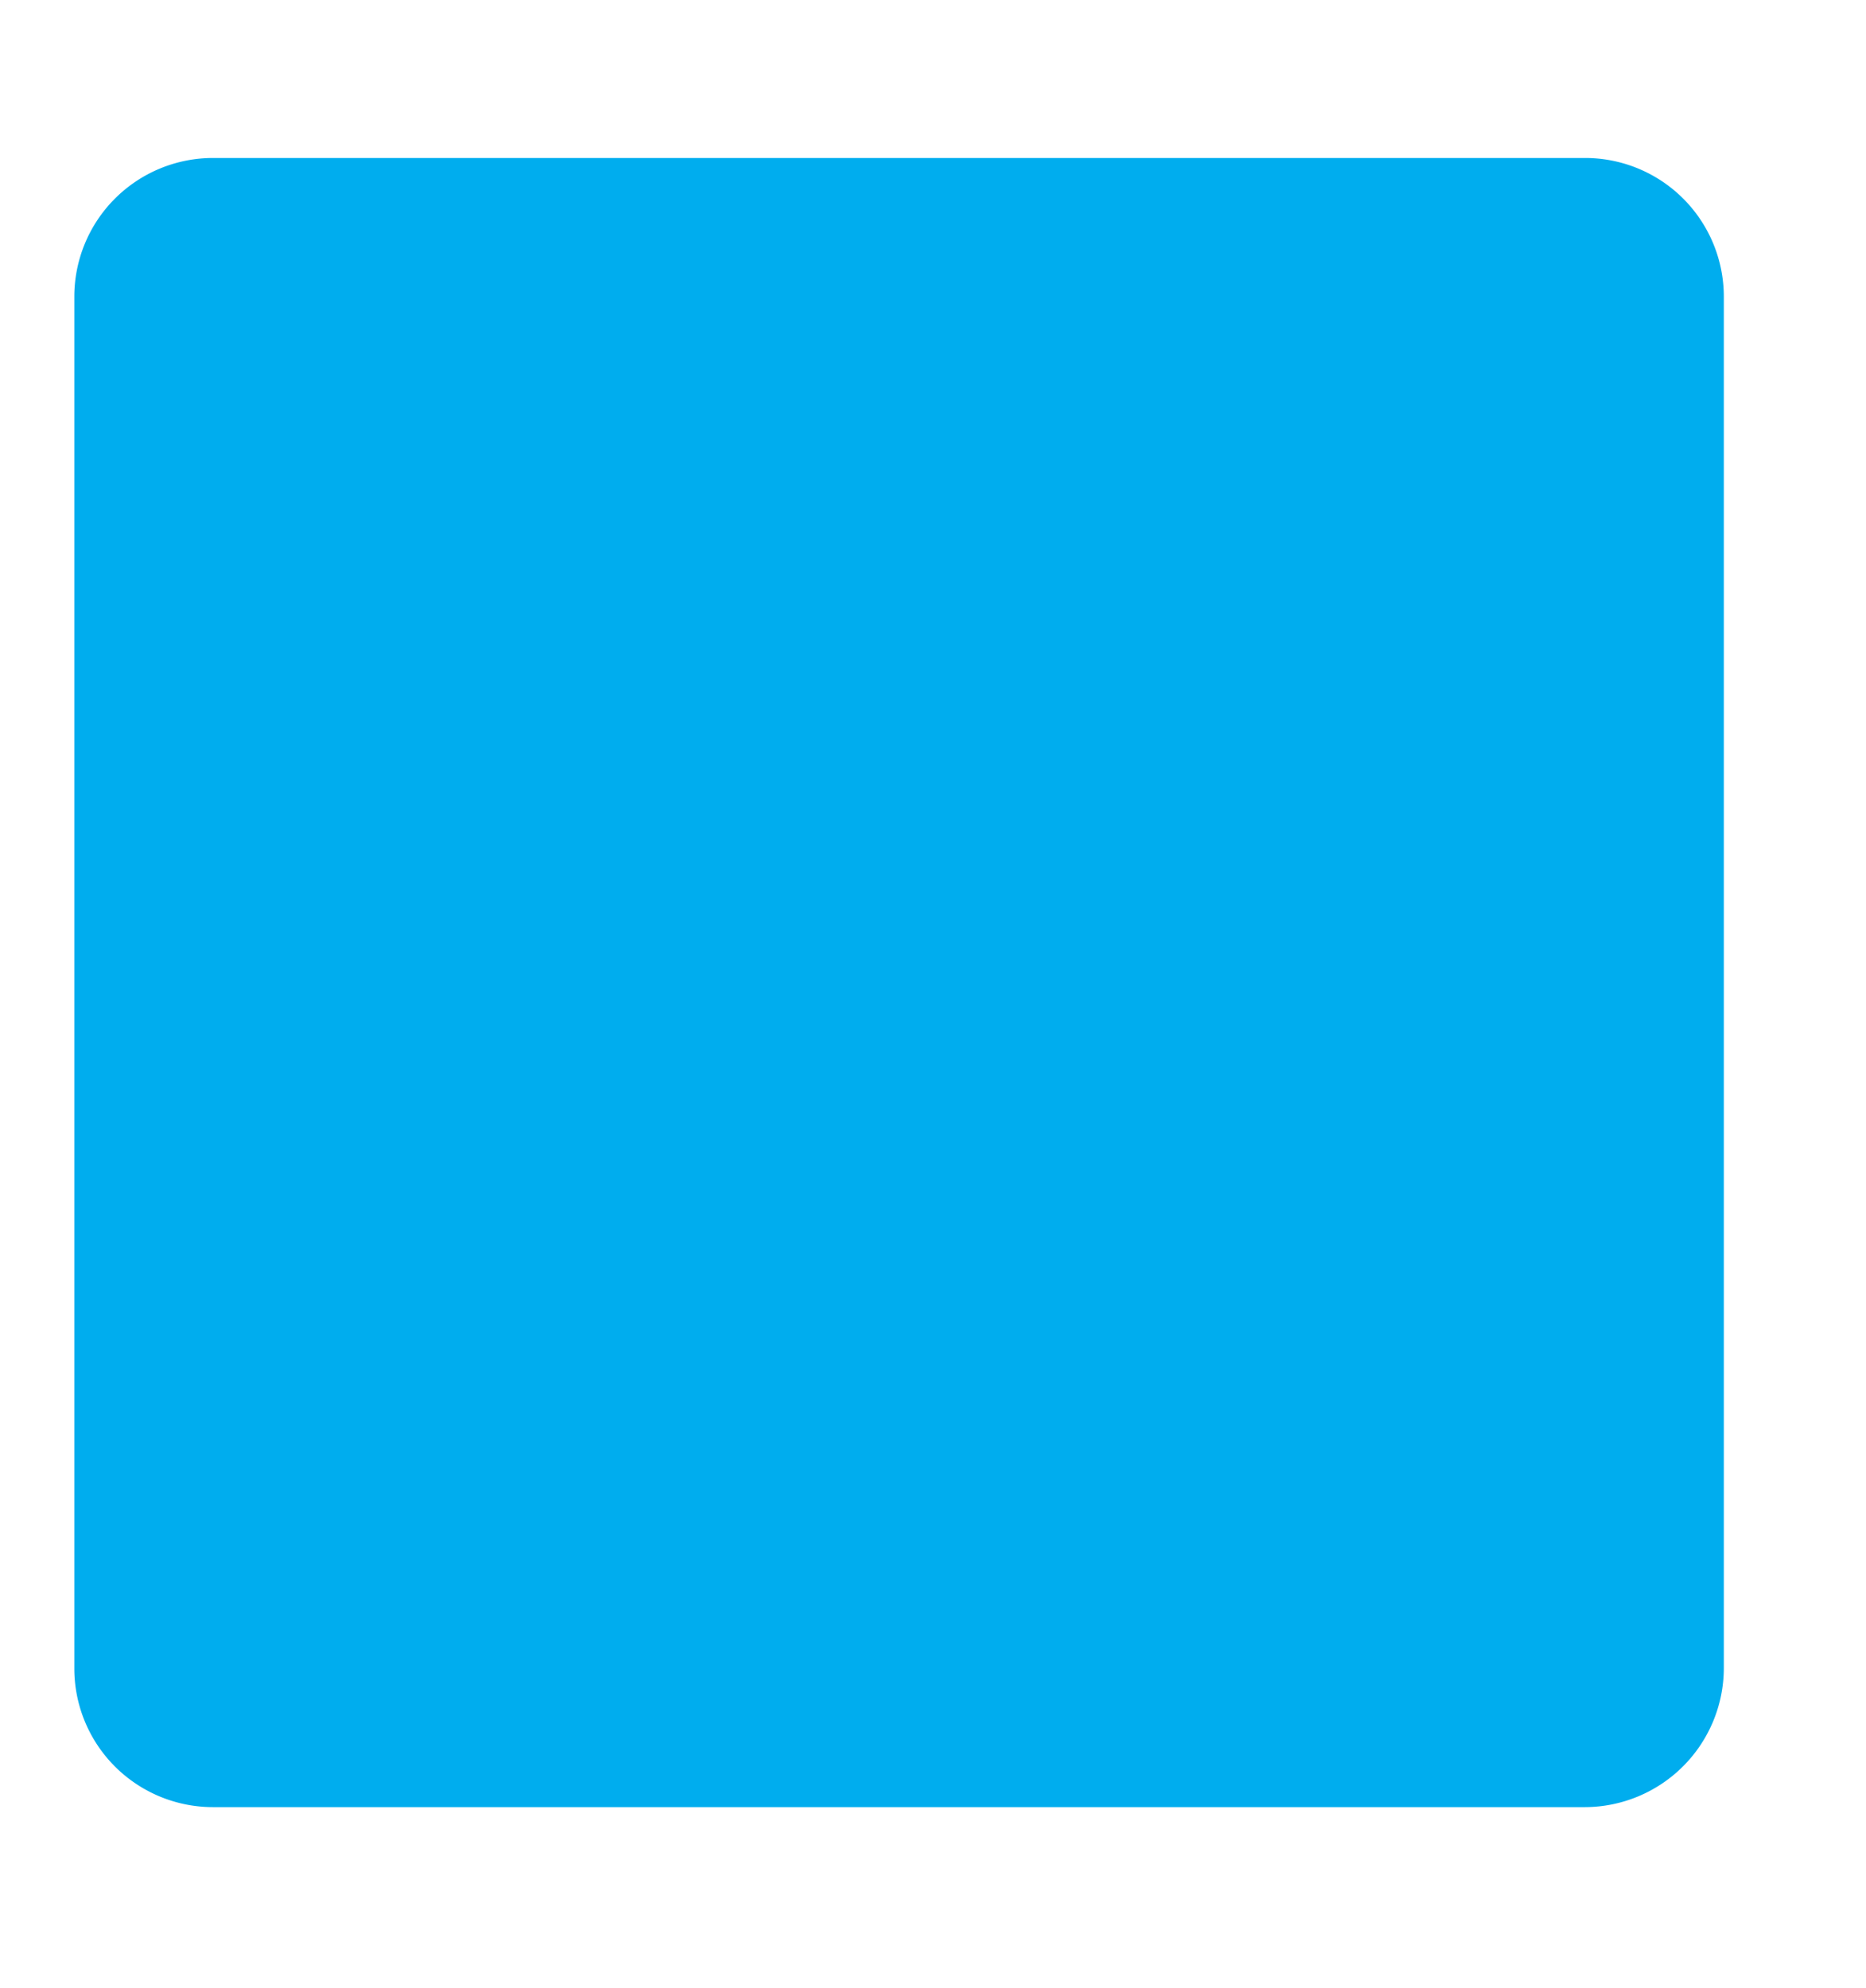 <svg id="Layer_1" data-name="Layer 1" xmlns="http://www.w3.org/2000/svg" viewBox="0 0 161.43 172.02"><defs><style>.cls-1{fill:#00adee;}</style></defs><path class="cls-1" d="M137.12,156.37H18.43a12,12,0,0,1-12-12V25.67a12,12,0,0,1,12-12h118.7a12,12,0,0,1,12,12v118.7A12.05,12.05,0,0,1,137.12,156.37Z"/></svg>
